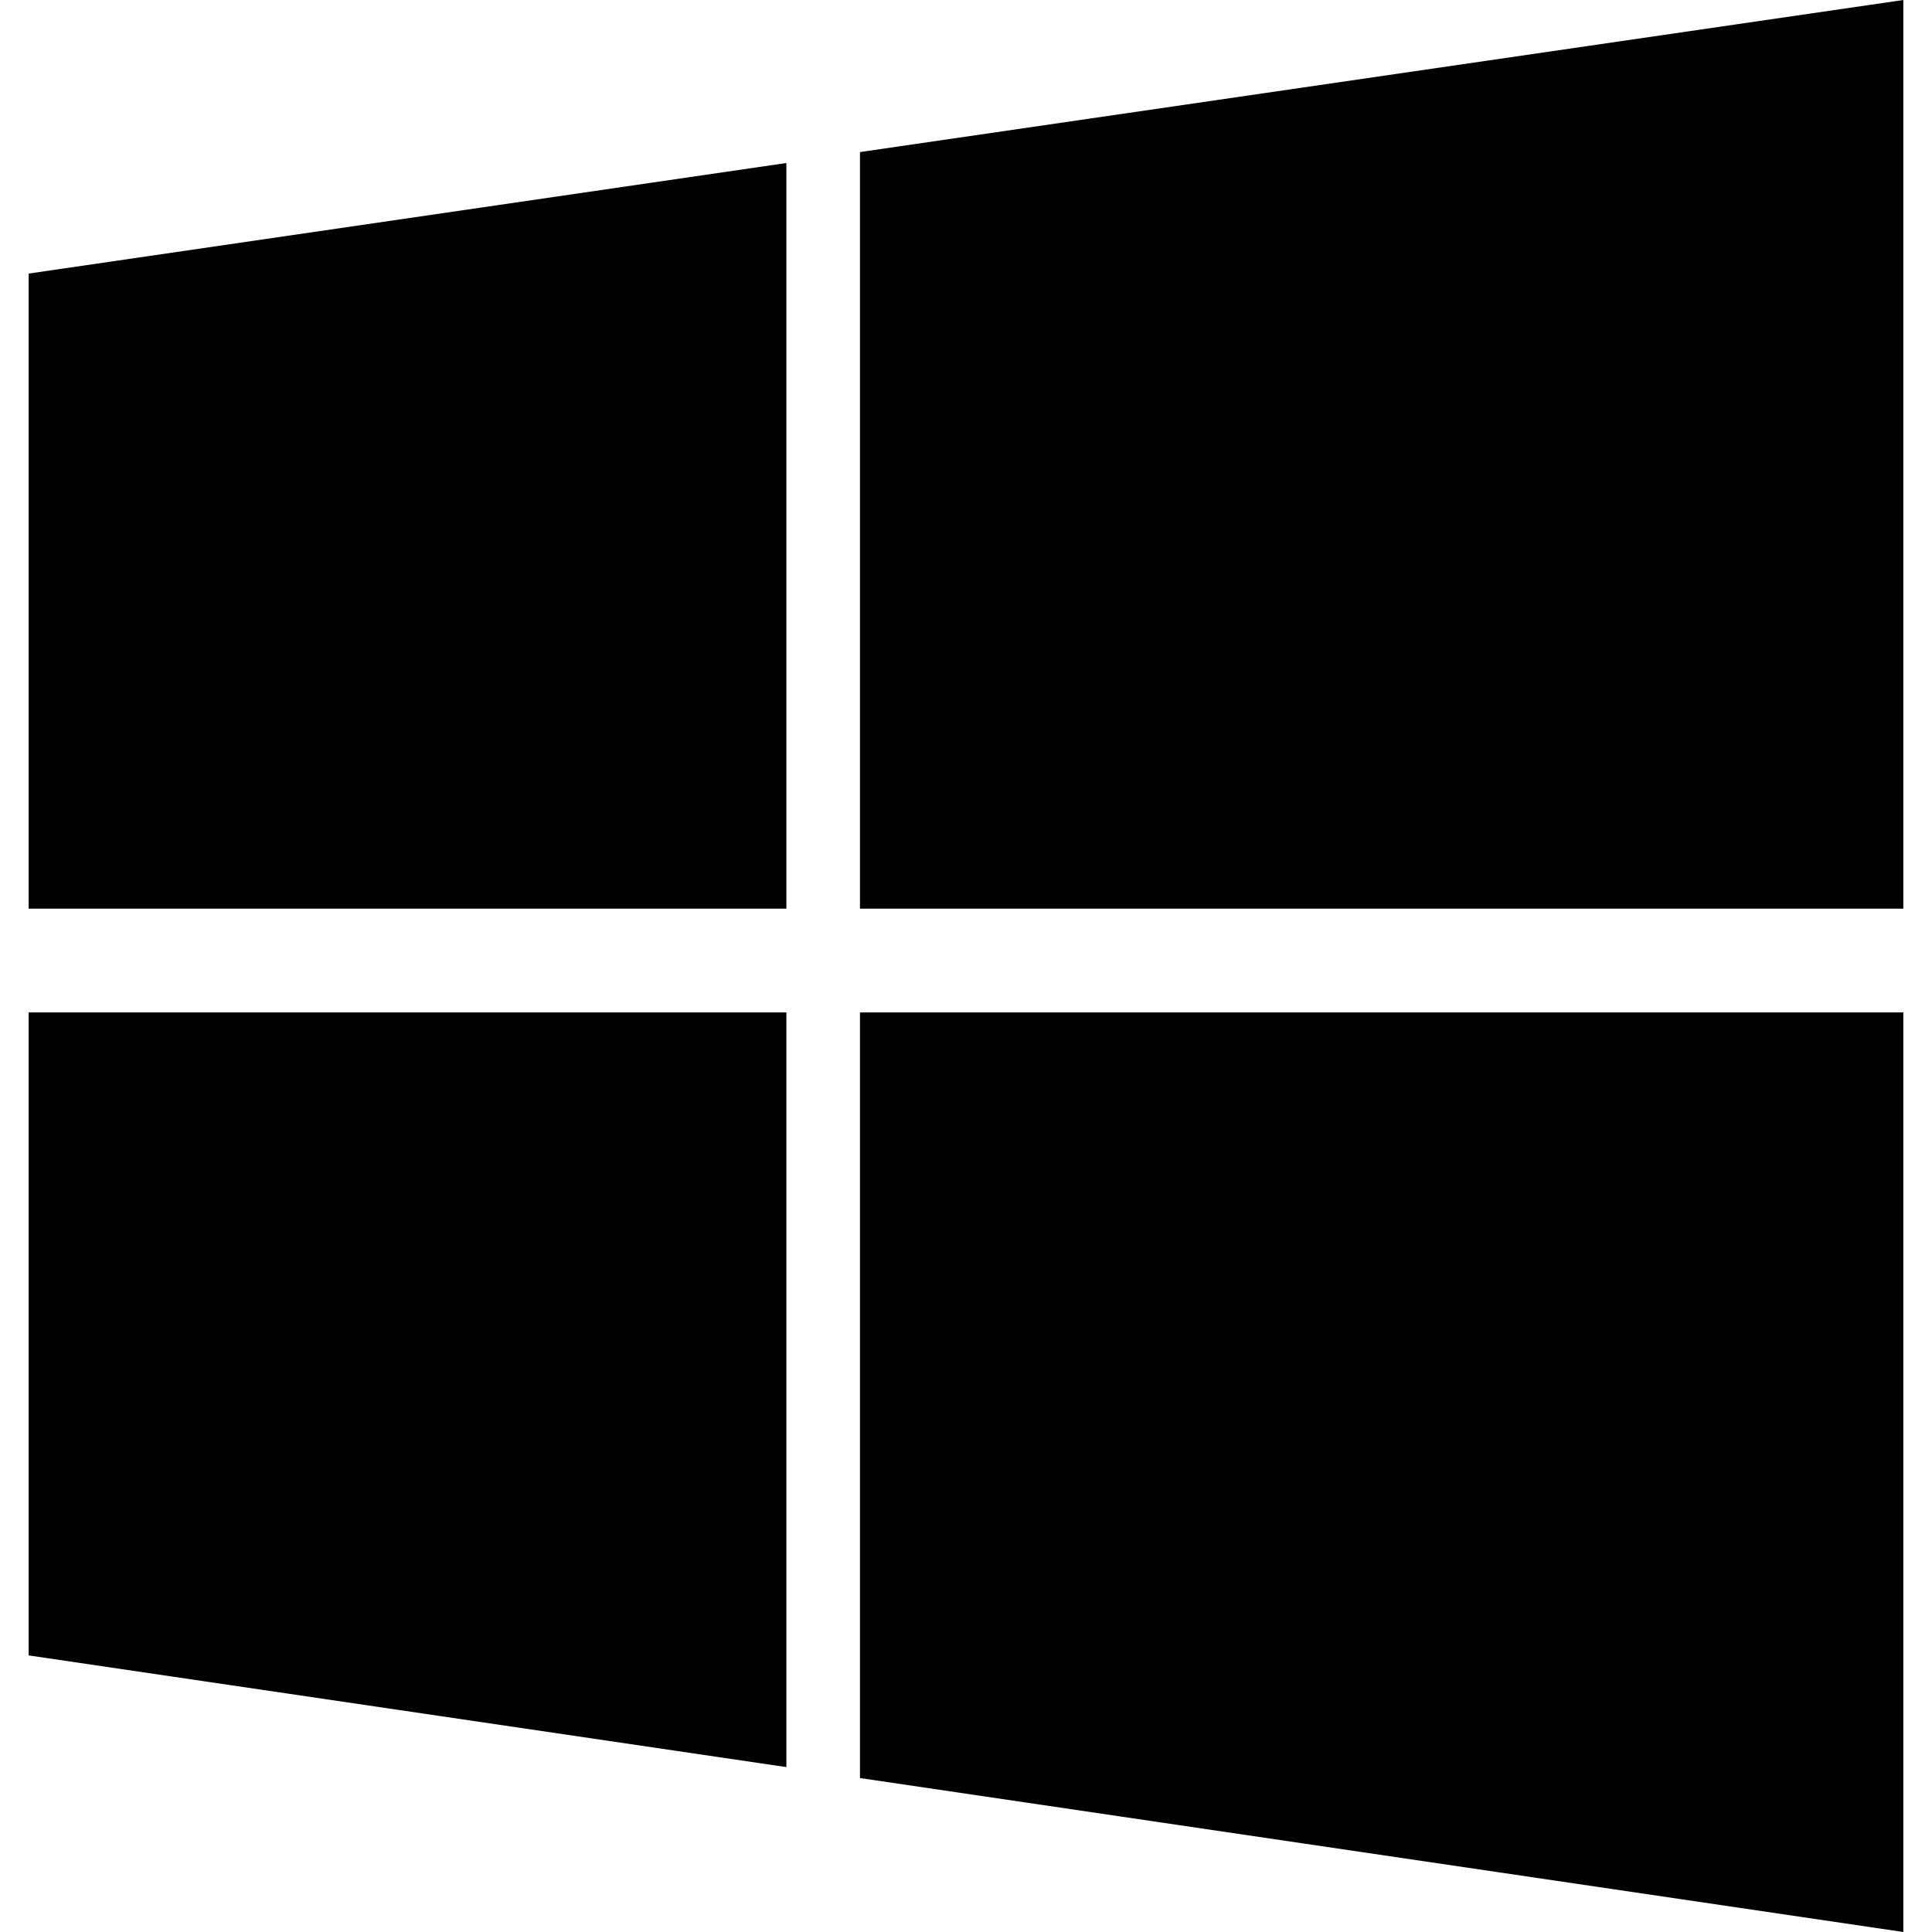 <?xml version="1.0" encoding="utf-8"?>
<!-- Generator: Adobe Illustrator 24.1.1, SVG Export Plug-In . SVG Version: 6.00 Build 0)  -->
<svg version="1.1" id="Layer_1" xmlns="http://www.w3.org/2000/svg" xmlns:xlink="http://www.w3.org/1999/xlink" x="0px" y="0px"
	 viewBox="0 0 512 512" style="enable-background:new 0 0 512 512;" xml:space="preserve">
<g>
	<polygon points="504.4,240.8 504.4,0 227.9,40.3 227.9,240.8 	"/>
	<polygon points="208.4,43.2 7.6,72.5 7.6,240.8 208.4,240.8 	"/>
	<polygon points="7.6,268.3 7.6,438.7 208.4,468.3 208.4,268.3 	"/>
	<polygon points="227.9,471.2 504.4,512 504.4,268.3 227.9,268.3 	"/>
</g>
</svg>
